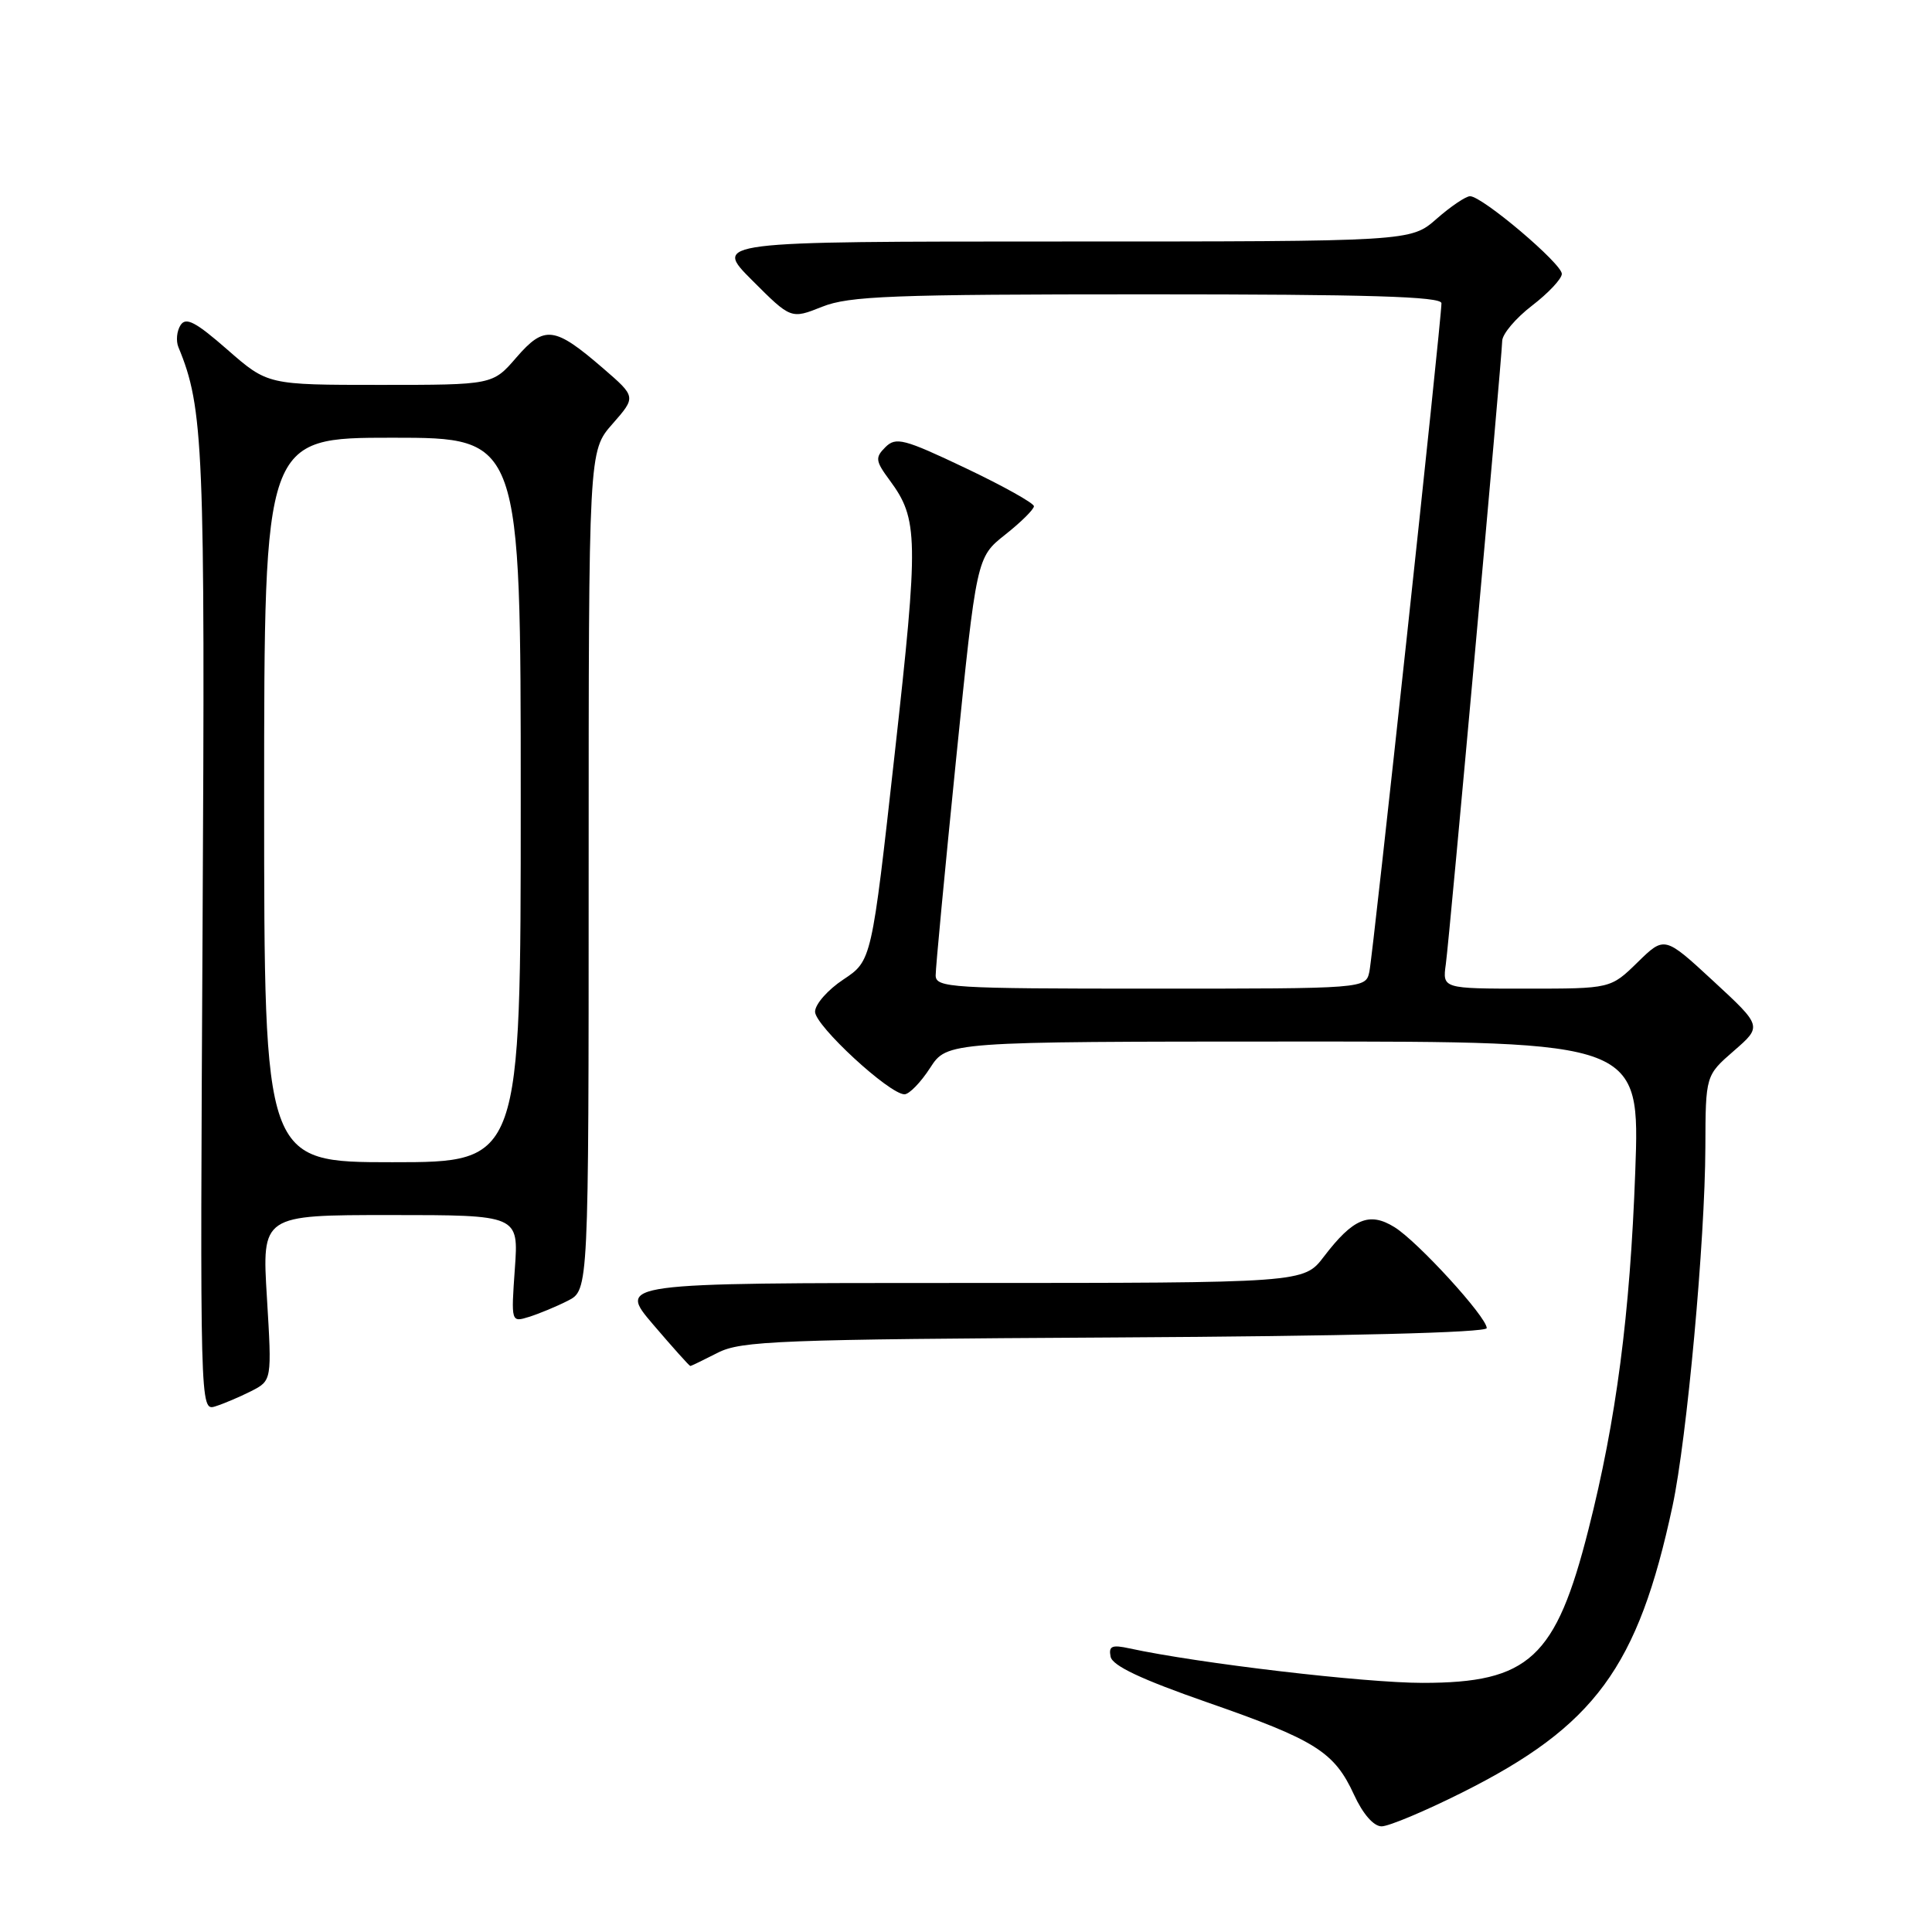 <?xml version="1.0" encoding="UTF-8" standalone="no"?>
<!DOCTYPE svg PUBLIC "-//W3C//DTD SVG 1.1//EN" "http://www.w3.org/Graphics/SVG/1.1/DTD/svg11.dtd" >
<svg xmlns="http://www.w3.org/2000/svg" xmlns:xlink="http://www.w3.org/1999/xlink" version="1.1" viewBox="0 0 256 256">
 <g >
 <path fill="currentColor"
d=" M 193.72 237.53 C 211.34 228.71 217.04 220.94 221.62 199.55 C 223.53 190.60 225.93 164.38 225.97 152.00 C 226.00 142.50 226.00 142.50 229.75 139.24 C 233.50 135.98 233.50 135.98 227.03 130.00 C 220.56 124.02 220.56 124.02 216.99 127.51 C 213.42 131.00 213.42 131.00 202.27 131.00 C 191.13 131.00 191.13 131.00 191.58 127.75 C 192.07 124.21 198.97 47.90 199.05 45.17 C 199.07 44.25 200.85 42.15 203.00 40.50 C 205.15 38.85 206.93 36.96 206.95 36.30 C 207.01 34.98 196.41 26.00 194.79 26.00 C 194.23 26.00 192.23 27.35 190.35 29.00 C 186.93 32.00 186.93 32.00 140.73 32.00 C 94.52 32.00 94.52 32.00 99.67 37.15 C 104.81 42.29 104.81 42.29 108.93 40.65 C 112.50 39.22 118.17 39.00 152.02 39.00 C 181.30 39.00 191.00 39.29 191.00 40.18 C 191.00 42.42 181.93 126.50 181.45 128.75 C 180.96 131.00 180.96 131.00 152.48 131.00 C 126.03 131.00 124.00 130.88 123.98 129.25 C 123.97 128.29 125.19 115.43 126.68 100.67 C 129.40 73.85 129.40 73.85 133.20 70.84 C 135.29 69.19 137.00 67.49 137.00 67.08 C 137.00 66.67 132.92 64.39 127.93 62.02 C 119.77 58.14 118.71 57.87 117.32 59.25 C 115.94 60.63 115.99 61.07 117.89 63.64 C 121.69 68.79 121.74 71.26 118.55 99.90 C 115.50 127.30 115.50 127.30 111.75 129.79 C 109.69 131.15 108.00 133.07 108.00 134.06 C 108.00 135.91 117.85 145.00 119.85 145.00 C 120.47 145.00 122.00 143.43 123.24 141.51 C 125.50 138.02 125.50 138.02 171.41 138.01 C 217.31 138.00 217.31 138.00 216.68 155.25 C 215.99 174.19 214.16 188.18 210.48 202.66 C 206.16 219.72 202.61 222.99 188.50 222.99 C 180.79 222.99 158.81 220.40 149.66 218.42 C 147.33 217.91 146.88 218.11 147.16 219.52 C 147.40 220.72 151.22 222.52 159.94 225.56 C 174.33 230.57 176.80 232.12 179.42 237.82 C 180.59 240.37 182.02 242.00 183.07 242.00 C 184.02 242.00 188.81 239.99 193.72 237.53 Z  M 33.27 184.34 C 36.03 182.93 36.03 182.93 35.37 171.97 C 34.70 161.00 34.70 161.00 51.72 161.00 C 68.73 161.00 68.73 161.00 68.22 168.11 C 67.72 175.23 67.72 175.23 70.11 174.49 C 71.42 174.08 73.74 173.12 75.25 172.35 C 78.00 170.95 78.00 170.95 78.00 115.36 C 78.00 59.76 78.00 59.76 81.15 56.18 C 84.30 52.59 84.30 52.59 79.90 48.79 C 73.46 43.23 72.15 43.07 68.43 47.36 C 65.29 51.00 65.29 51.00 50.38 51.00 C 35.47 51.00 35.47 51.00 30.14 46.34 C 25.92 42.65 24.63 41.97 23.92 43.09 C 23.42 43.87 23.30 45.17 23.64 46.00 C 26.98 54.07 27.19 59.09 26.84 123.24 C 26.50 186.59 26.51 186.97 28.50 186.36 C 29.60 186.02 31.74 185.11 33.27 184.34 Z  M 95.10 179.25 C 98.18 177.67 103.14 177.47 147.75 177.22 C 178.40 177.05 197.00 176.58 197.00 175.98 C 197.00 174.51 187.85 164.50 184.77 162.60 C 181.44 160.54 179.29 161.44 175.42 166.51 C 172.76 170.00 172.76 170.00 127.30 170.00 C 81.85 170.00 81.85 170.00 86.54 175.50 C 89.13 178.53 91.34 181.00 91.47 181.00 C 91.59 181.00 93.22 180.21 95.10 179.25 Z  M 35.00 106.00 C 35.00 58.00 35.00 58.00 52.00 58.00 C 69.00 58.00 69.00 58.00 69.00 106.00 C 69.00 154.00 69.00 154.00 52.00 154.00 C 35.00 154.00 35.00 154.00 35.00 106.00 Z "/>
</g>
</svg>